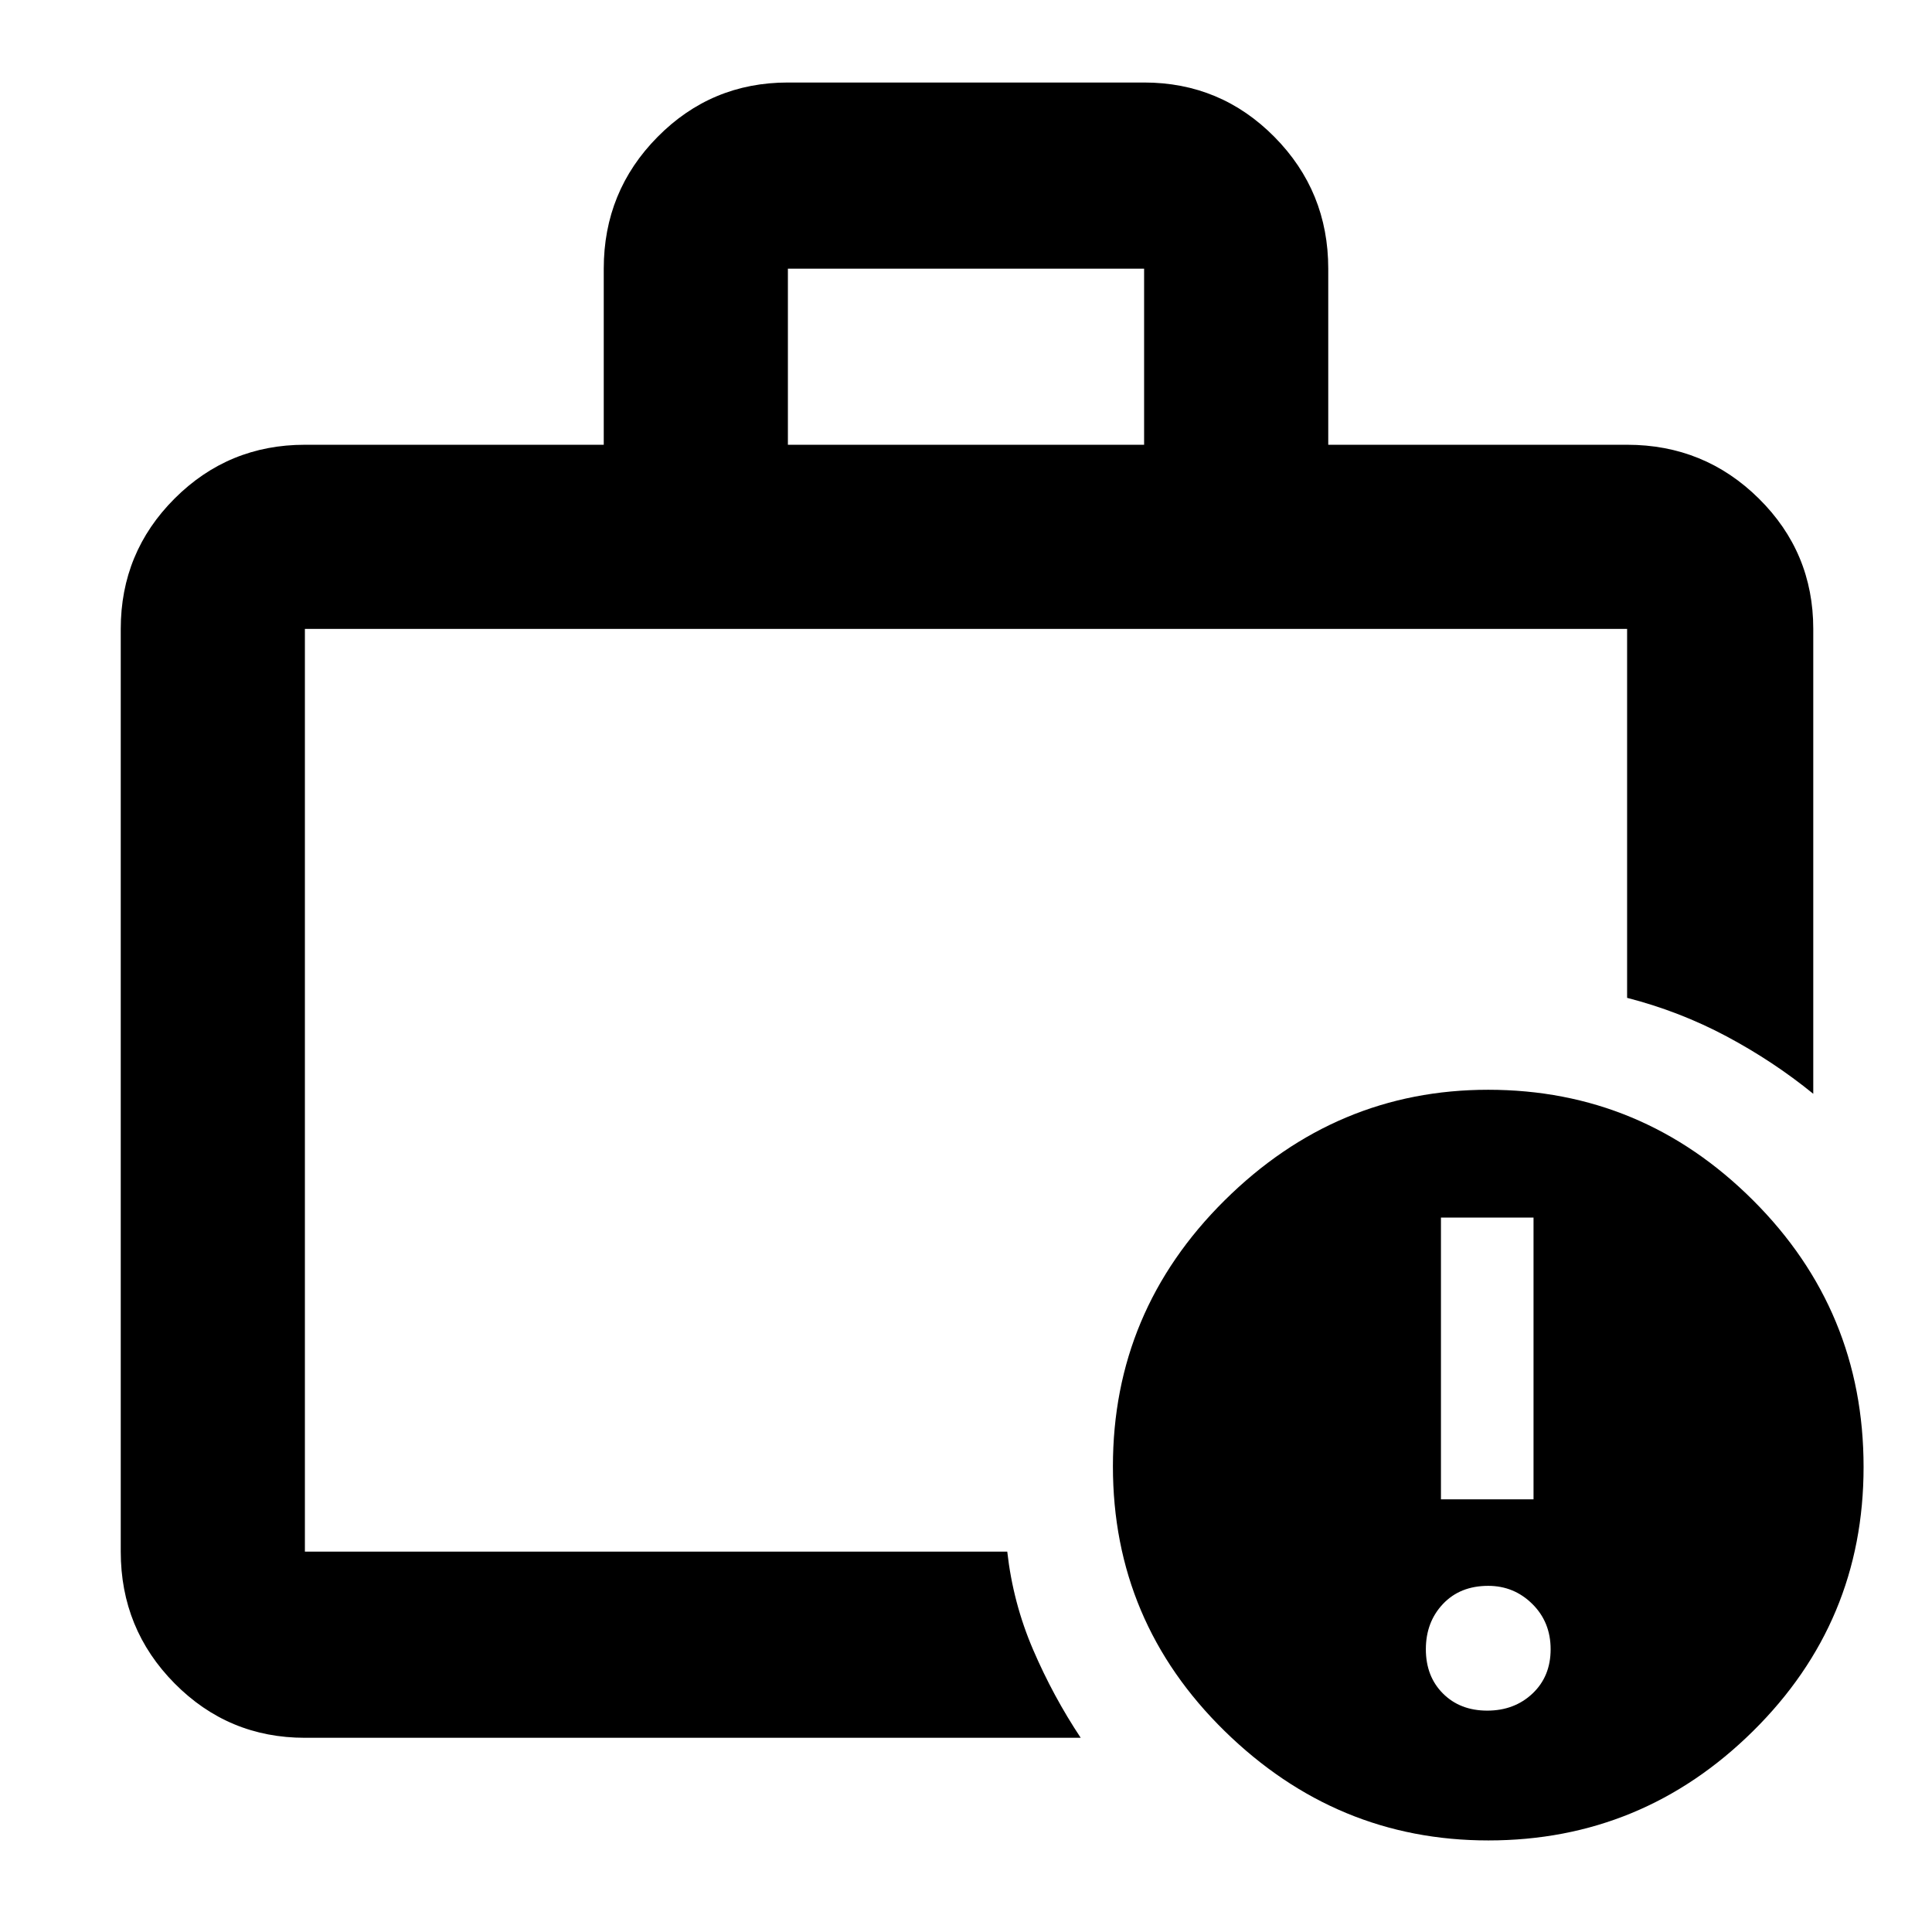 <svg xmlns="http://www.w3.org/2000/svg" height="48" viewBox="0 -960 960 960" width="48"><path d="M151.5-189v-458.5V-189Zm240-550h177v-87.5h-177v87.5Zm-240 642.5q-38.019 0-64.76-27.034Q60-150.569 60-189v-458.5q0-38.019 26.74-64.759Q113.482-739 151.5-739H300v-87.5q0-38.431 26.741-65.466Q353.481-919 391.5-919h177q38.019 0 64.759 27.034Q660-864.931 660-826.5v87.5h148.5q38.431 0 65.466 26.741Q901-685.519 901-647.5v231q-19.875-16.167-43.125-28.558-23.25-12.391-49.375-19.118V-647.5h-657V-189h349q2.862 25.492 12.838 48.699Q523.312-117.094 537-96.5H151.5Zm588.034 51Q664-45.5 608.5-99.866 553-154.23 553-231.366q0-77.134 55.466-132.134 55.467-55 131-55Q816-418.5 871-363.666q55 54.834 55 132.632 0 76.969-54.966 131.251Q816.067-45.5 739.534-45.5ZM739-110q13.5 0 22.5-8.5t9-22q0-13.5-9.1-22.5t-21.9-9q-14 0-22.5 9t-8.5 22.5q0 13.5 8.5 22t22 8.5Zm-23-105h46v-140h-46v140Z"/></svg>
